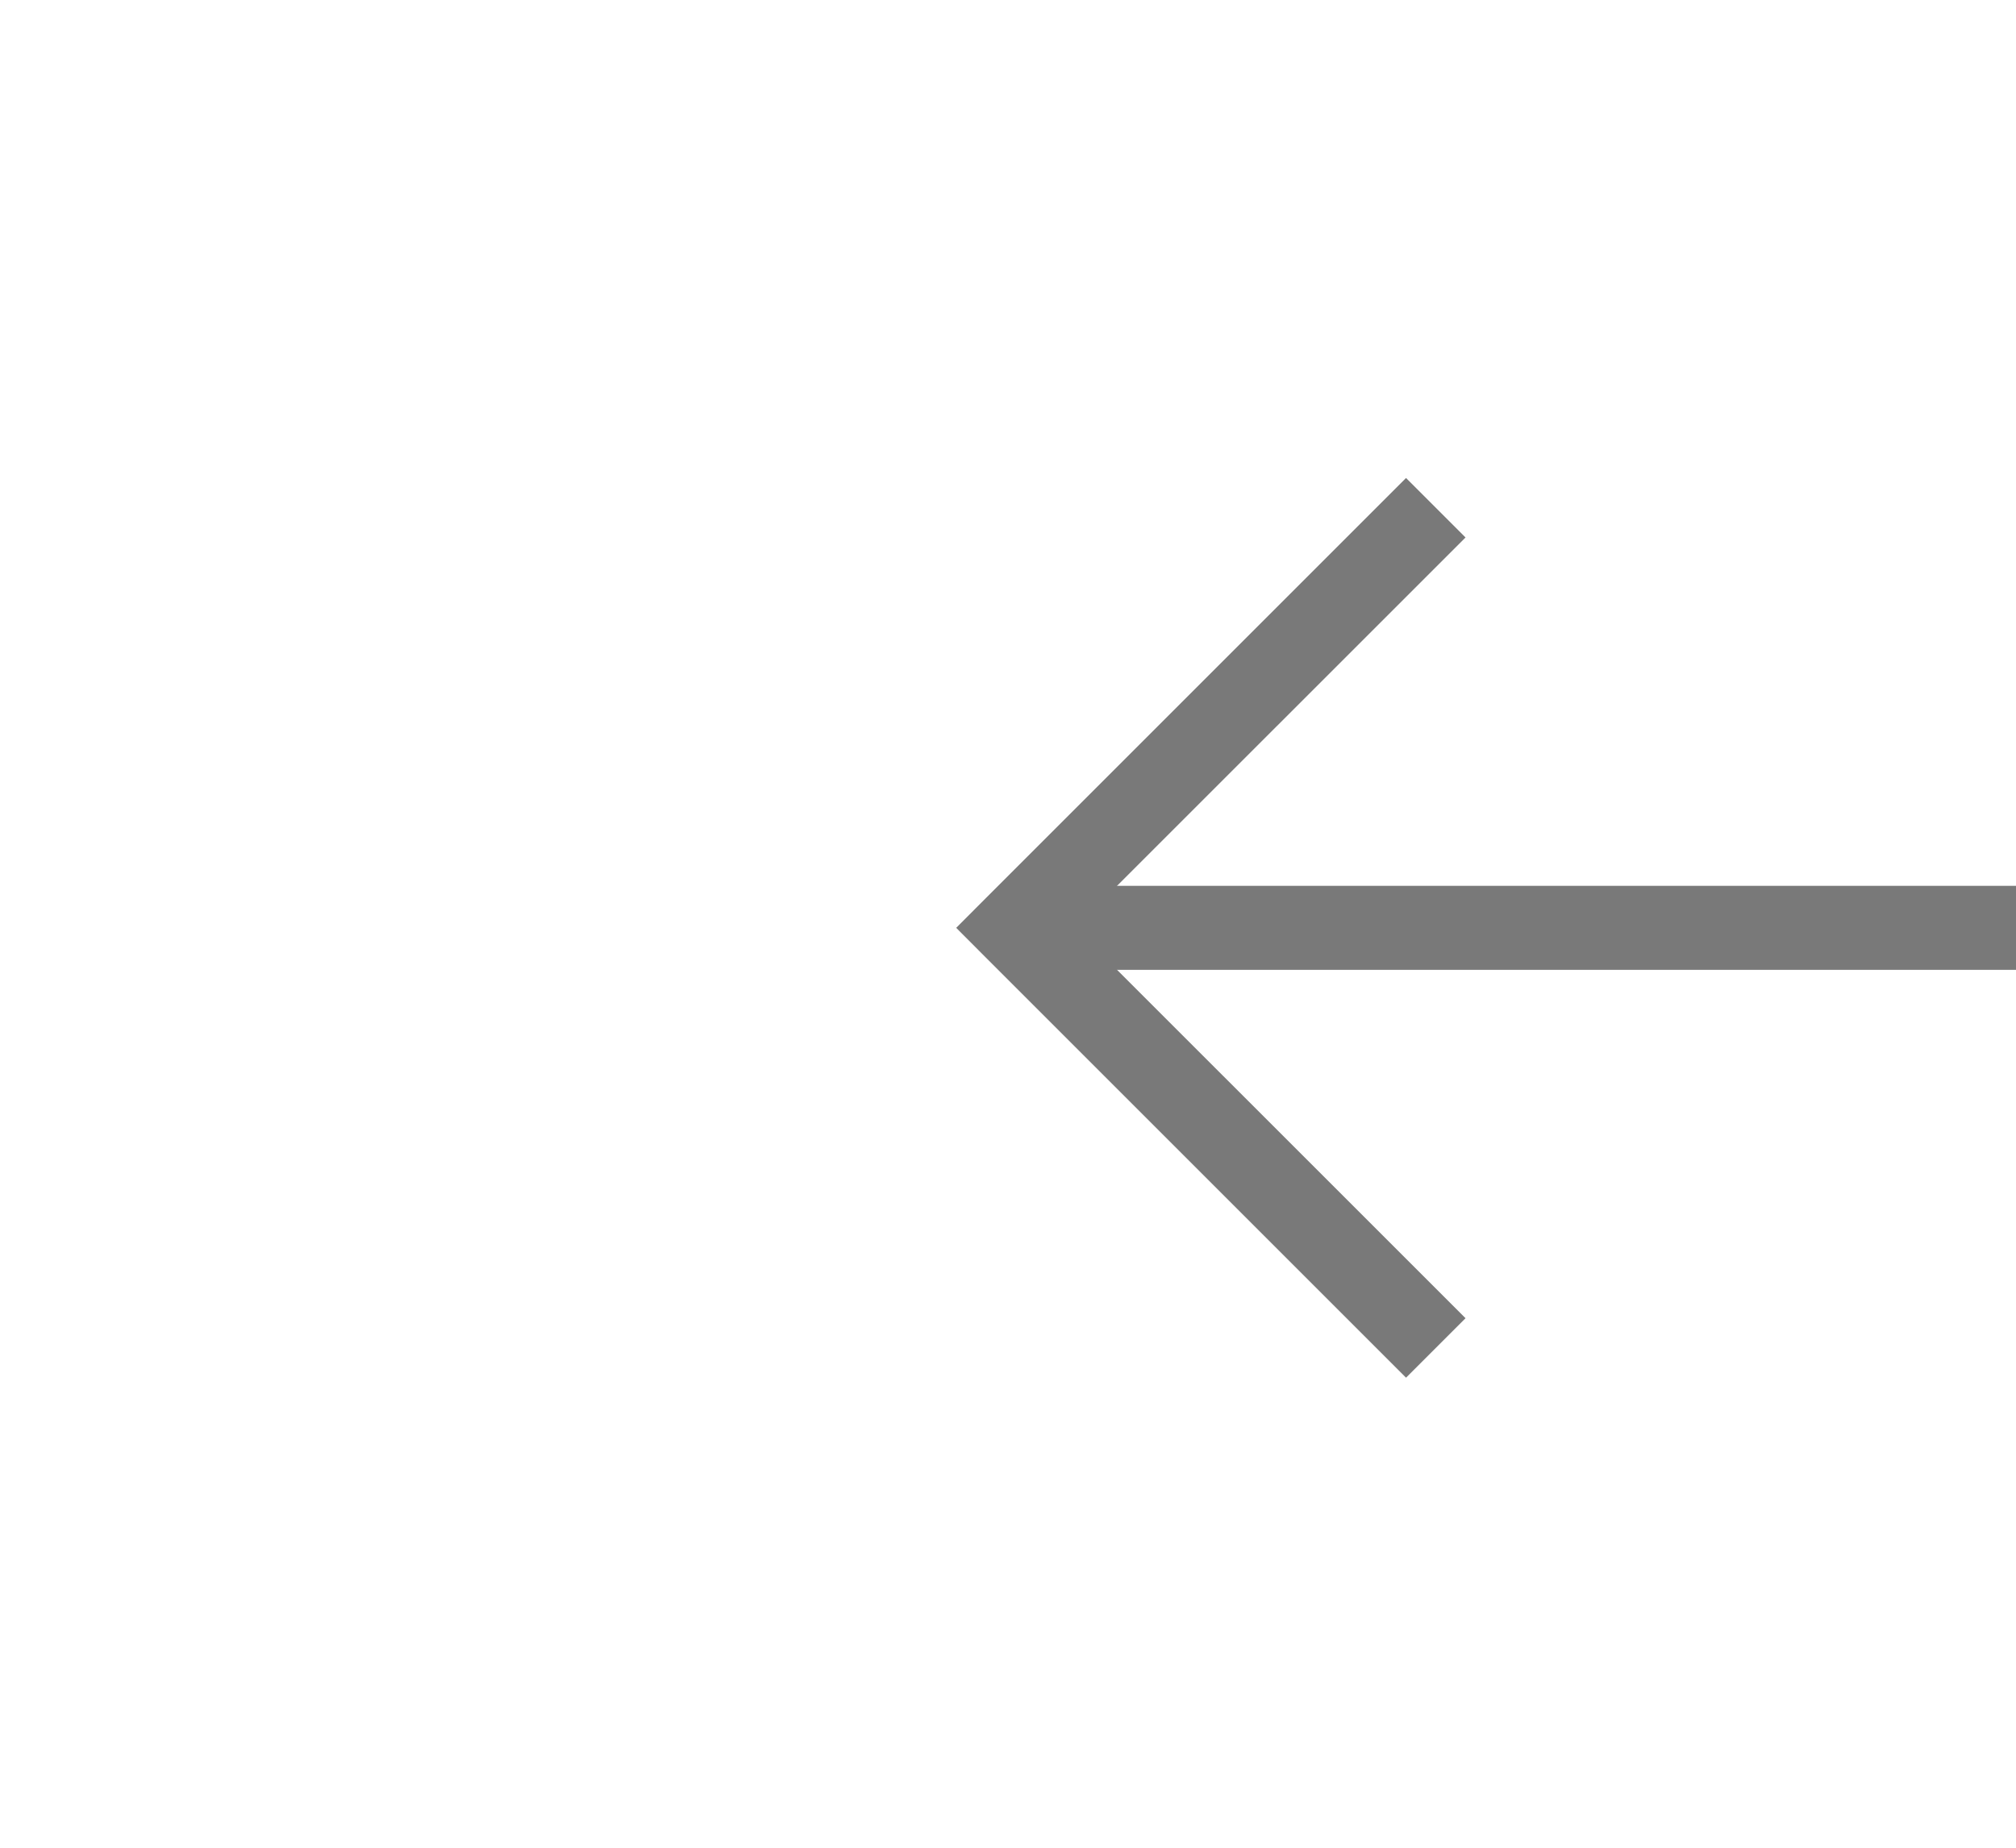 ﻿<?xml version="1.0" encoding="utf-8"?>
<svg version="1.1" xmlns:xlink="http://www.w3.org/1999/xlink" width="24px" height="22px" preserveAspectRatio="xMinYMid meet" viewBox="926 1621  24 20" xmlns="http://www.w3.org/2000/svg">
  <g transform="matrix(-0.788 -0.616 0.616 -0.788 673.01 3493.736 )">
    <path d="M 821.054 1677.146  L 816.407 1672.5  L 821.054 1667.854  L 820.346 1667.146  L 815.346 1672.146  L 814.993 1672.5  L 815.346 1672.854  L 820.346 1677.854  L 821.054 1677.146  Z " fill-rule="nonzero" fill="#797979" stroke="none" transform="matrix(-0.788 0.616 -0.616 -0.788 2611.189 2445.895 )" />
    <path d="M 816 1672.5  L 954 1672.5  " stroke-width="1" stroke="#797979" fill="none" transform="matrix(-0.788 0.616 -0.616 -0.788 2611.189 2445.895 )" />
  </g>
</svg>